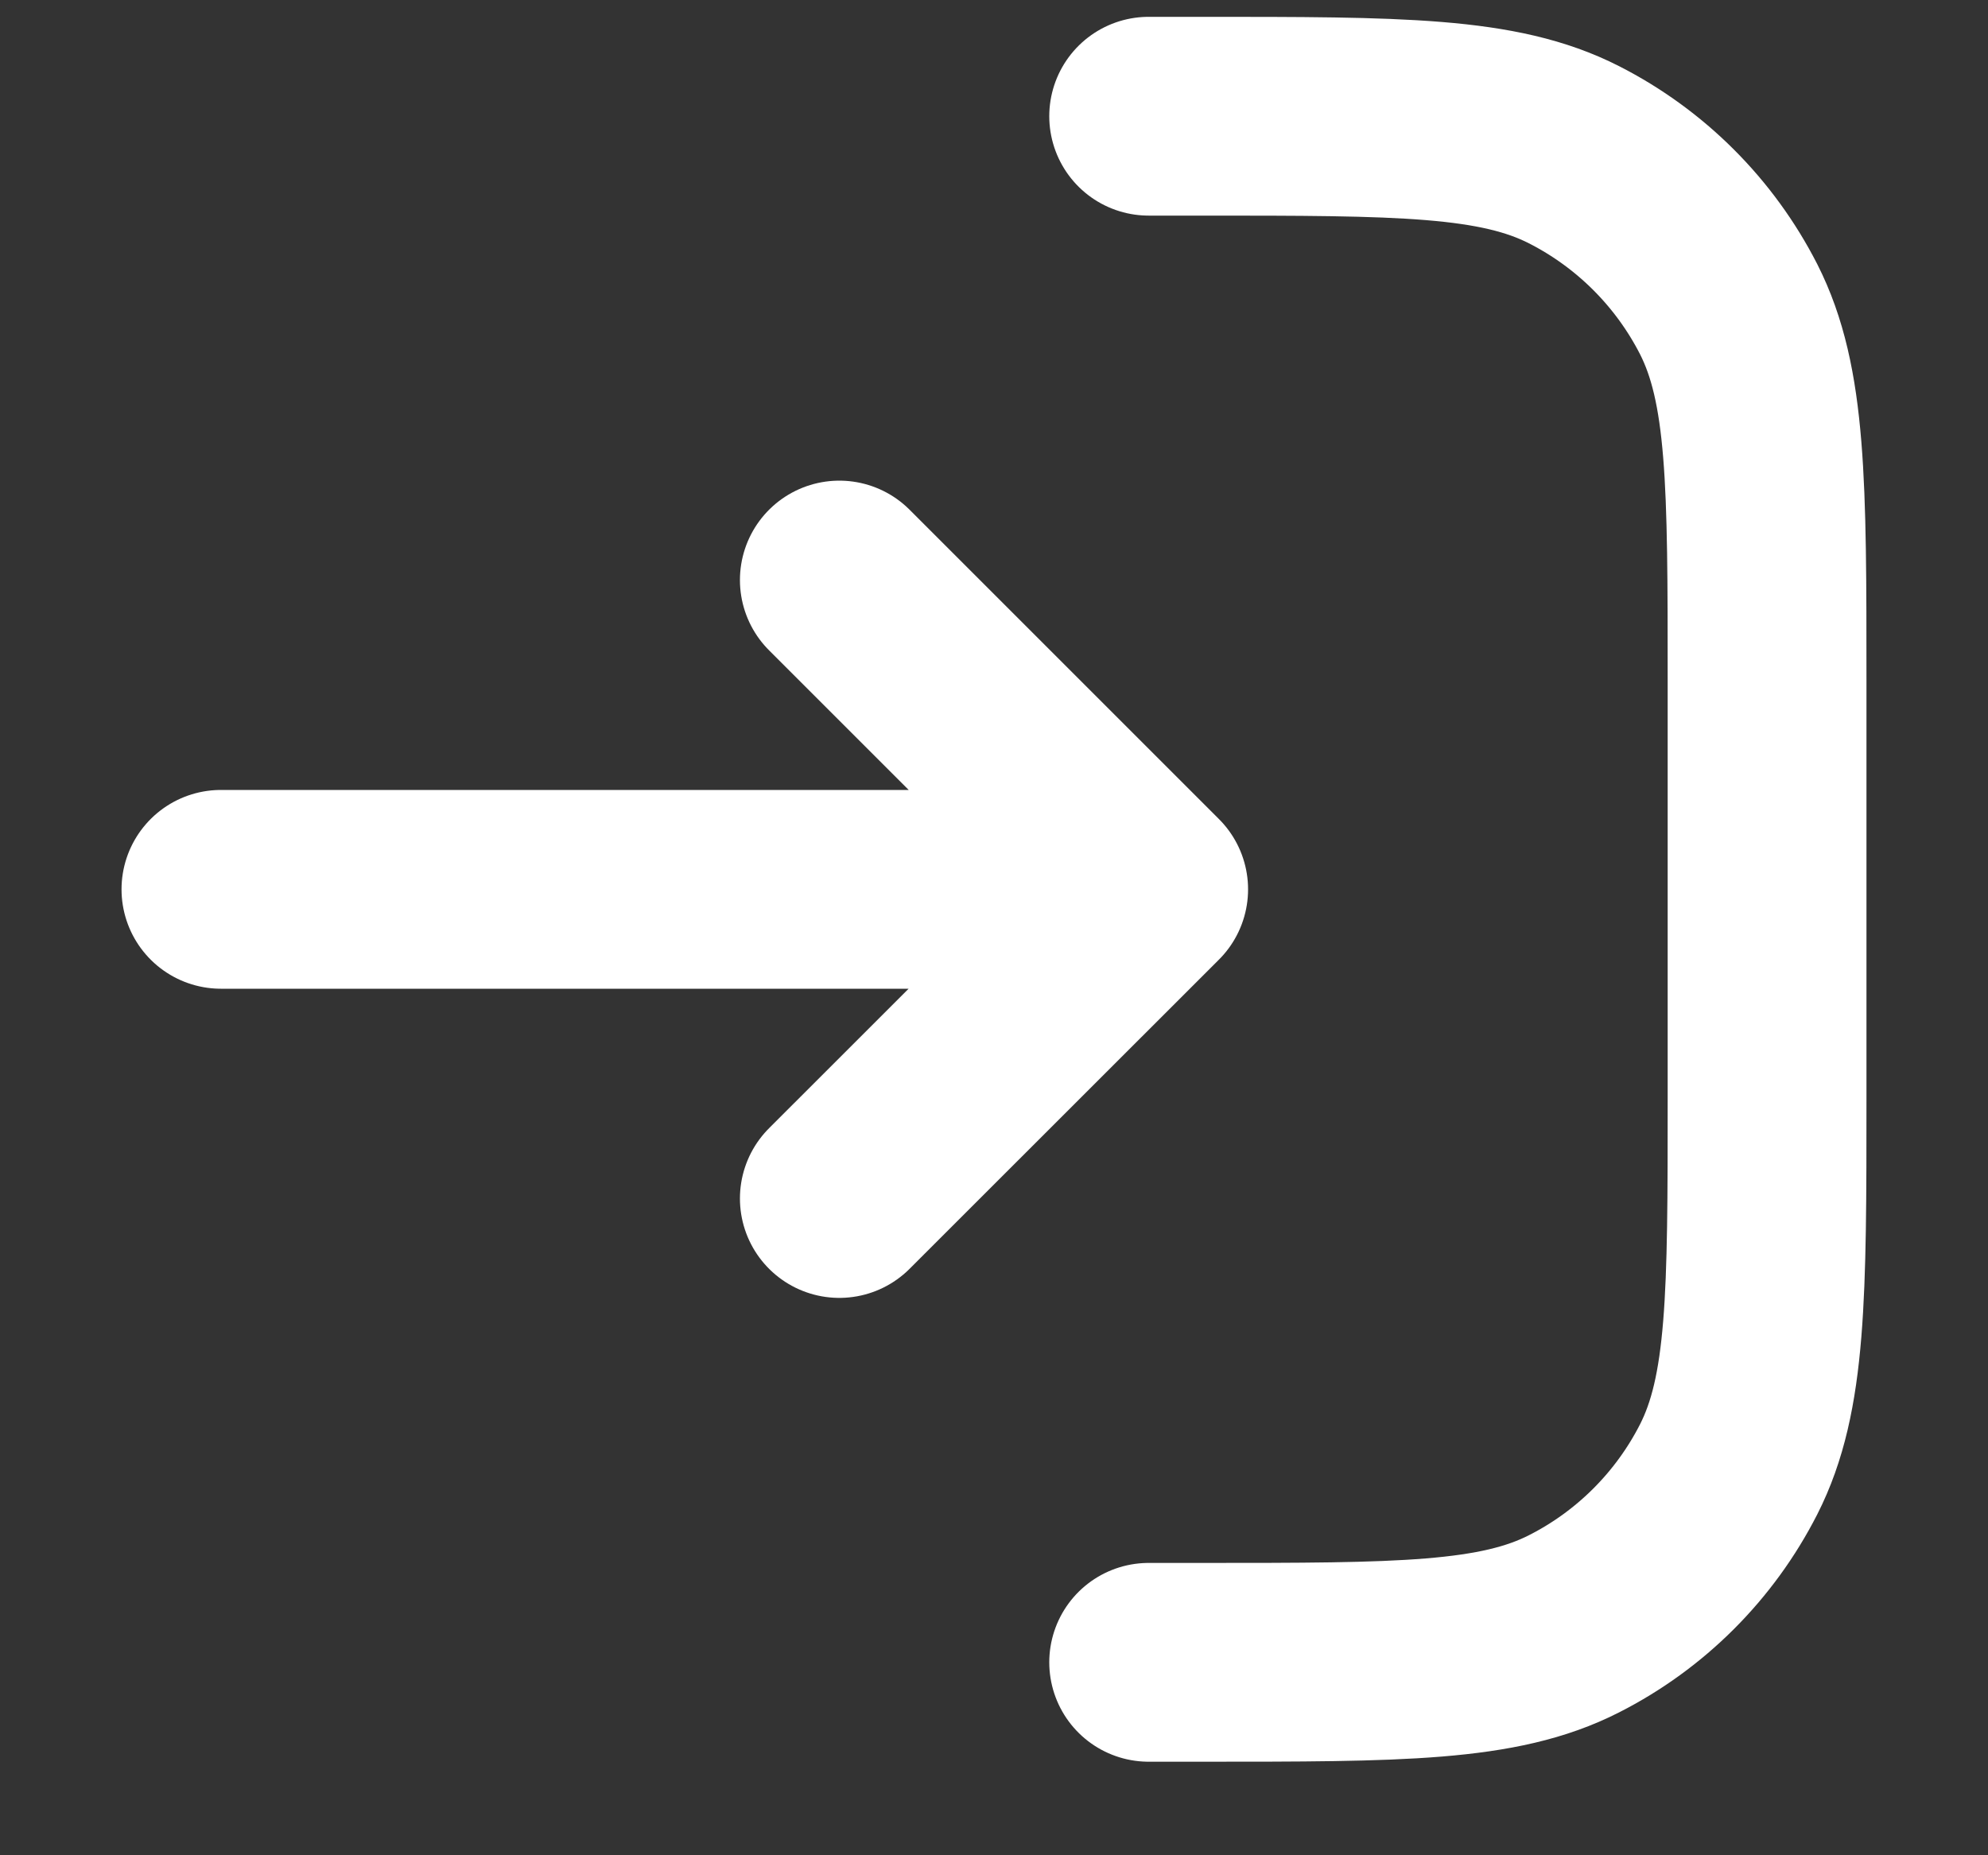 <svg width="15" height="14" viewBox="0 0 15 14" fill="none" xmlns="http://www.w3.org/2000/svg">
<rect x="0" y="0" width="15" height="14" fill="#333333" stroke="none"/>
<path d="M8.667 0.877H8.958H9.067C10.56 0.877 11.307 0.877 11.877 1.168C12.379 1.424 12.787 1.832 13.043 2.333C13.333 2.904 13.333 3.651 13.333 5.144V8.277C13.333 9.771 13.333 10.518 13.043 11.088C12.787 11.59 12.379 11.998 11.877 12.253C11.307 12.544 10.56 12.544 9.067 12.544H8.958H8.667M1.667 6.711H8.667M8.667 6.711L6.333 4.377M8.667 6.711L6.333 9.044" stroke="white" stroke-width="1.5" stroke-linecap="round" stroke-linejoin="round"/>
</svg>
